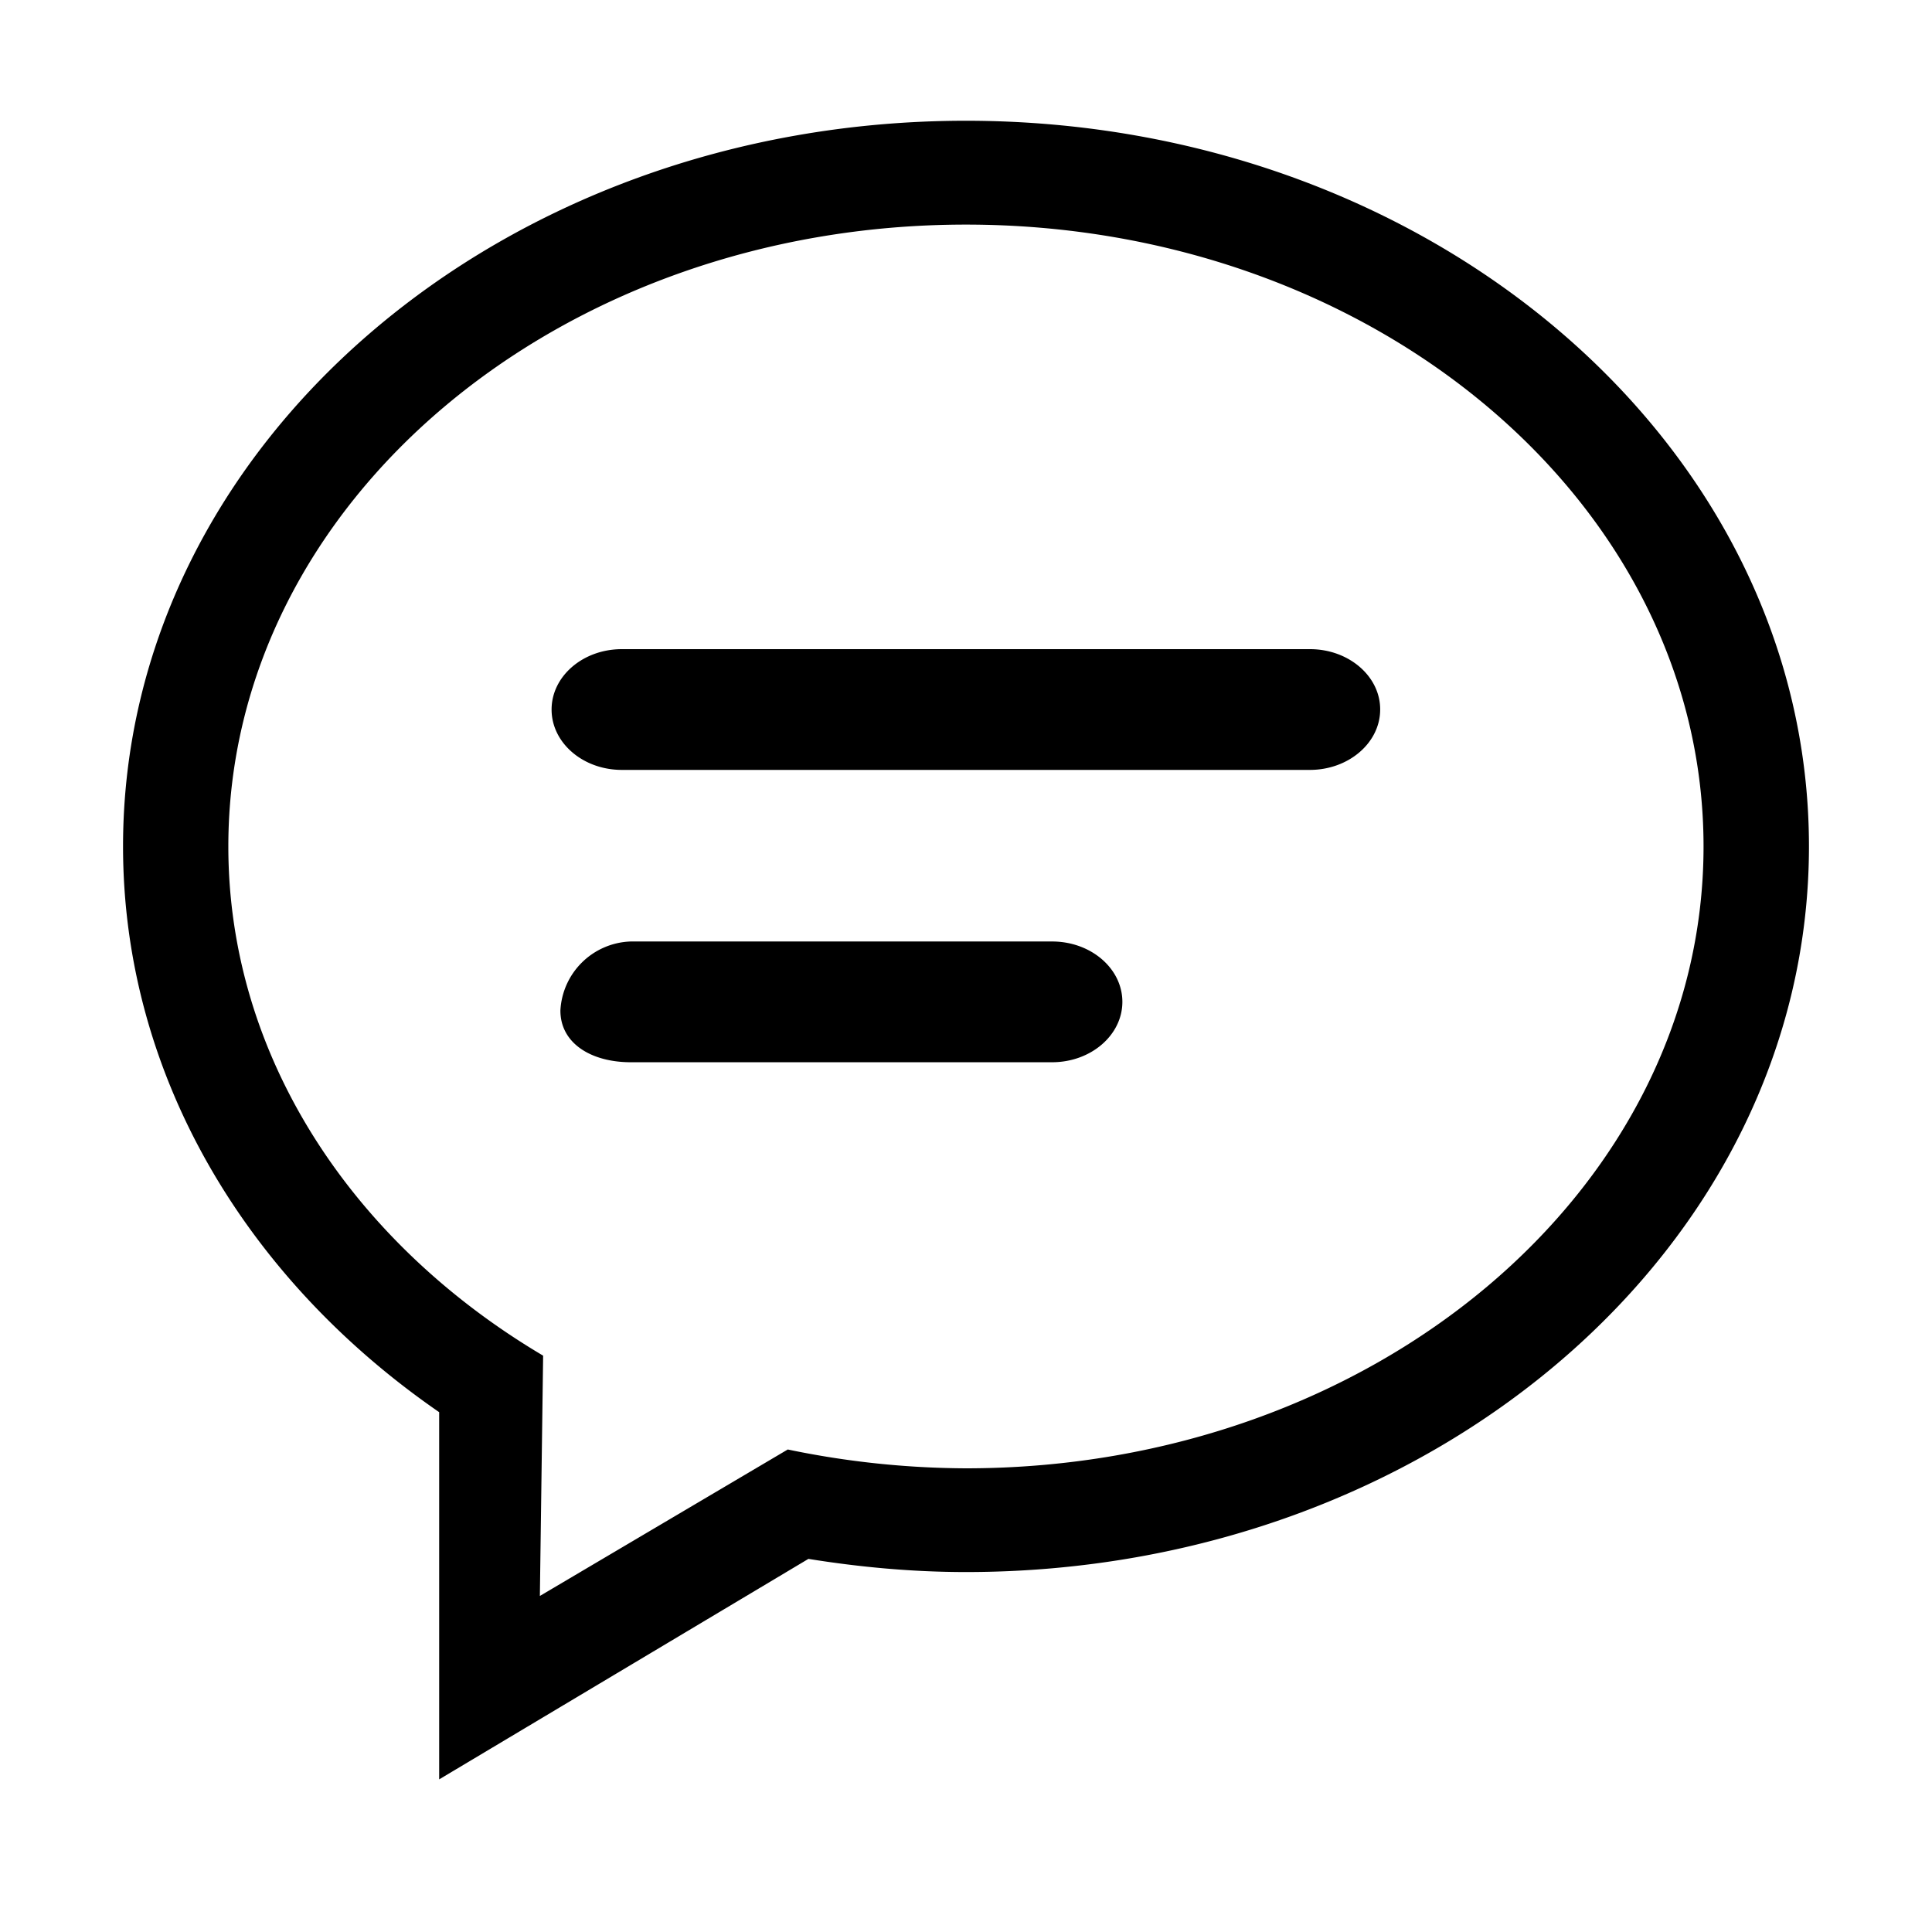 <?xml version="1.0" standalone="no"?><!DOCTYPE svg PUBLIC "-//W3C//DTD SVG 1.1//EN" "http://www.w3.org/Graphics/SVG/1.1/DTD/svg11.dtd"><svg t="1752931754810" class="icon" viewBox="0 0 1024 1024" version="1.1" xmlns="http://www.w3.org/2000/svg" p-id="40602" xmlns:xlink="http://www.w3.org/1999/xlink" width="200" height="200"><path d="M511.936 64c-246.72 0-446.72 172.16-446.72 384.576 0 121.408 65.472 229.504 167.552 299.904v194.624l195.712-116.864c27.072 4.352 54.976 6.976 83.52 6.976 246.784 0 446.784-172.224 446.784-384.64S758.72 64 511.936 64z m0 714.24a470.272 470.272 0 0 1-94.4-9.984l-131.392 77.632 1.728-127.36c-100.736-59.648-166.848-158.208-166.848-269.888 0-182.08 175.04-329.6 390.912-329.6 216 0 390.976 147.584 390.976 329.6 0 182.08-174.976 329.6-390.976 329.6z m182.4-434.176H329.6c-20.608 0-37.248 14.336-37.248 32s16.64 32 37.248 32h364.672c20.48 0 37.248-14.336 37.248-32 0.064-17.664-16.704-32-37.184-32zM557.632 499.008h-223.36a38.592 38.592 0 0 0-37.248 36.608c0 17.6 16.64 27.392 37.248 27.392h223.36c20.608 0 37.248-14.4 37.248-32 0-17.664-16.64-32-37.248-32z" p-id="40603"></path></svg>